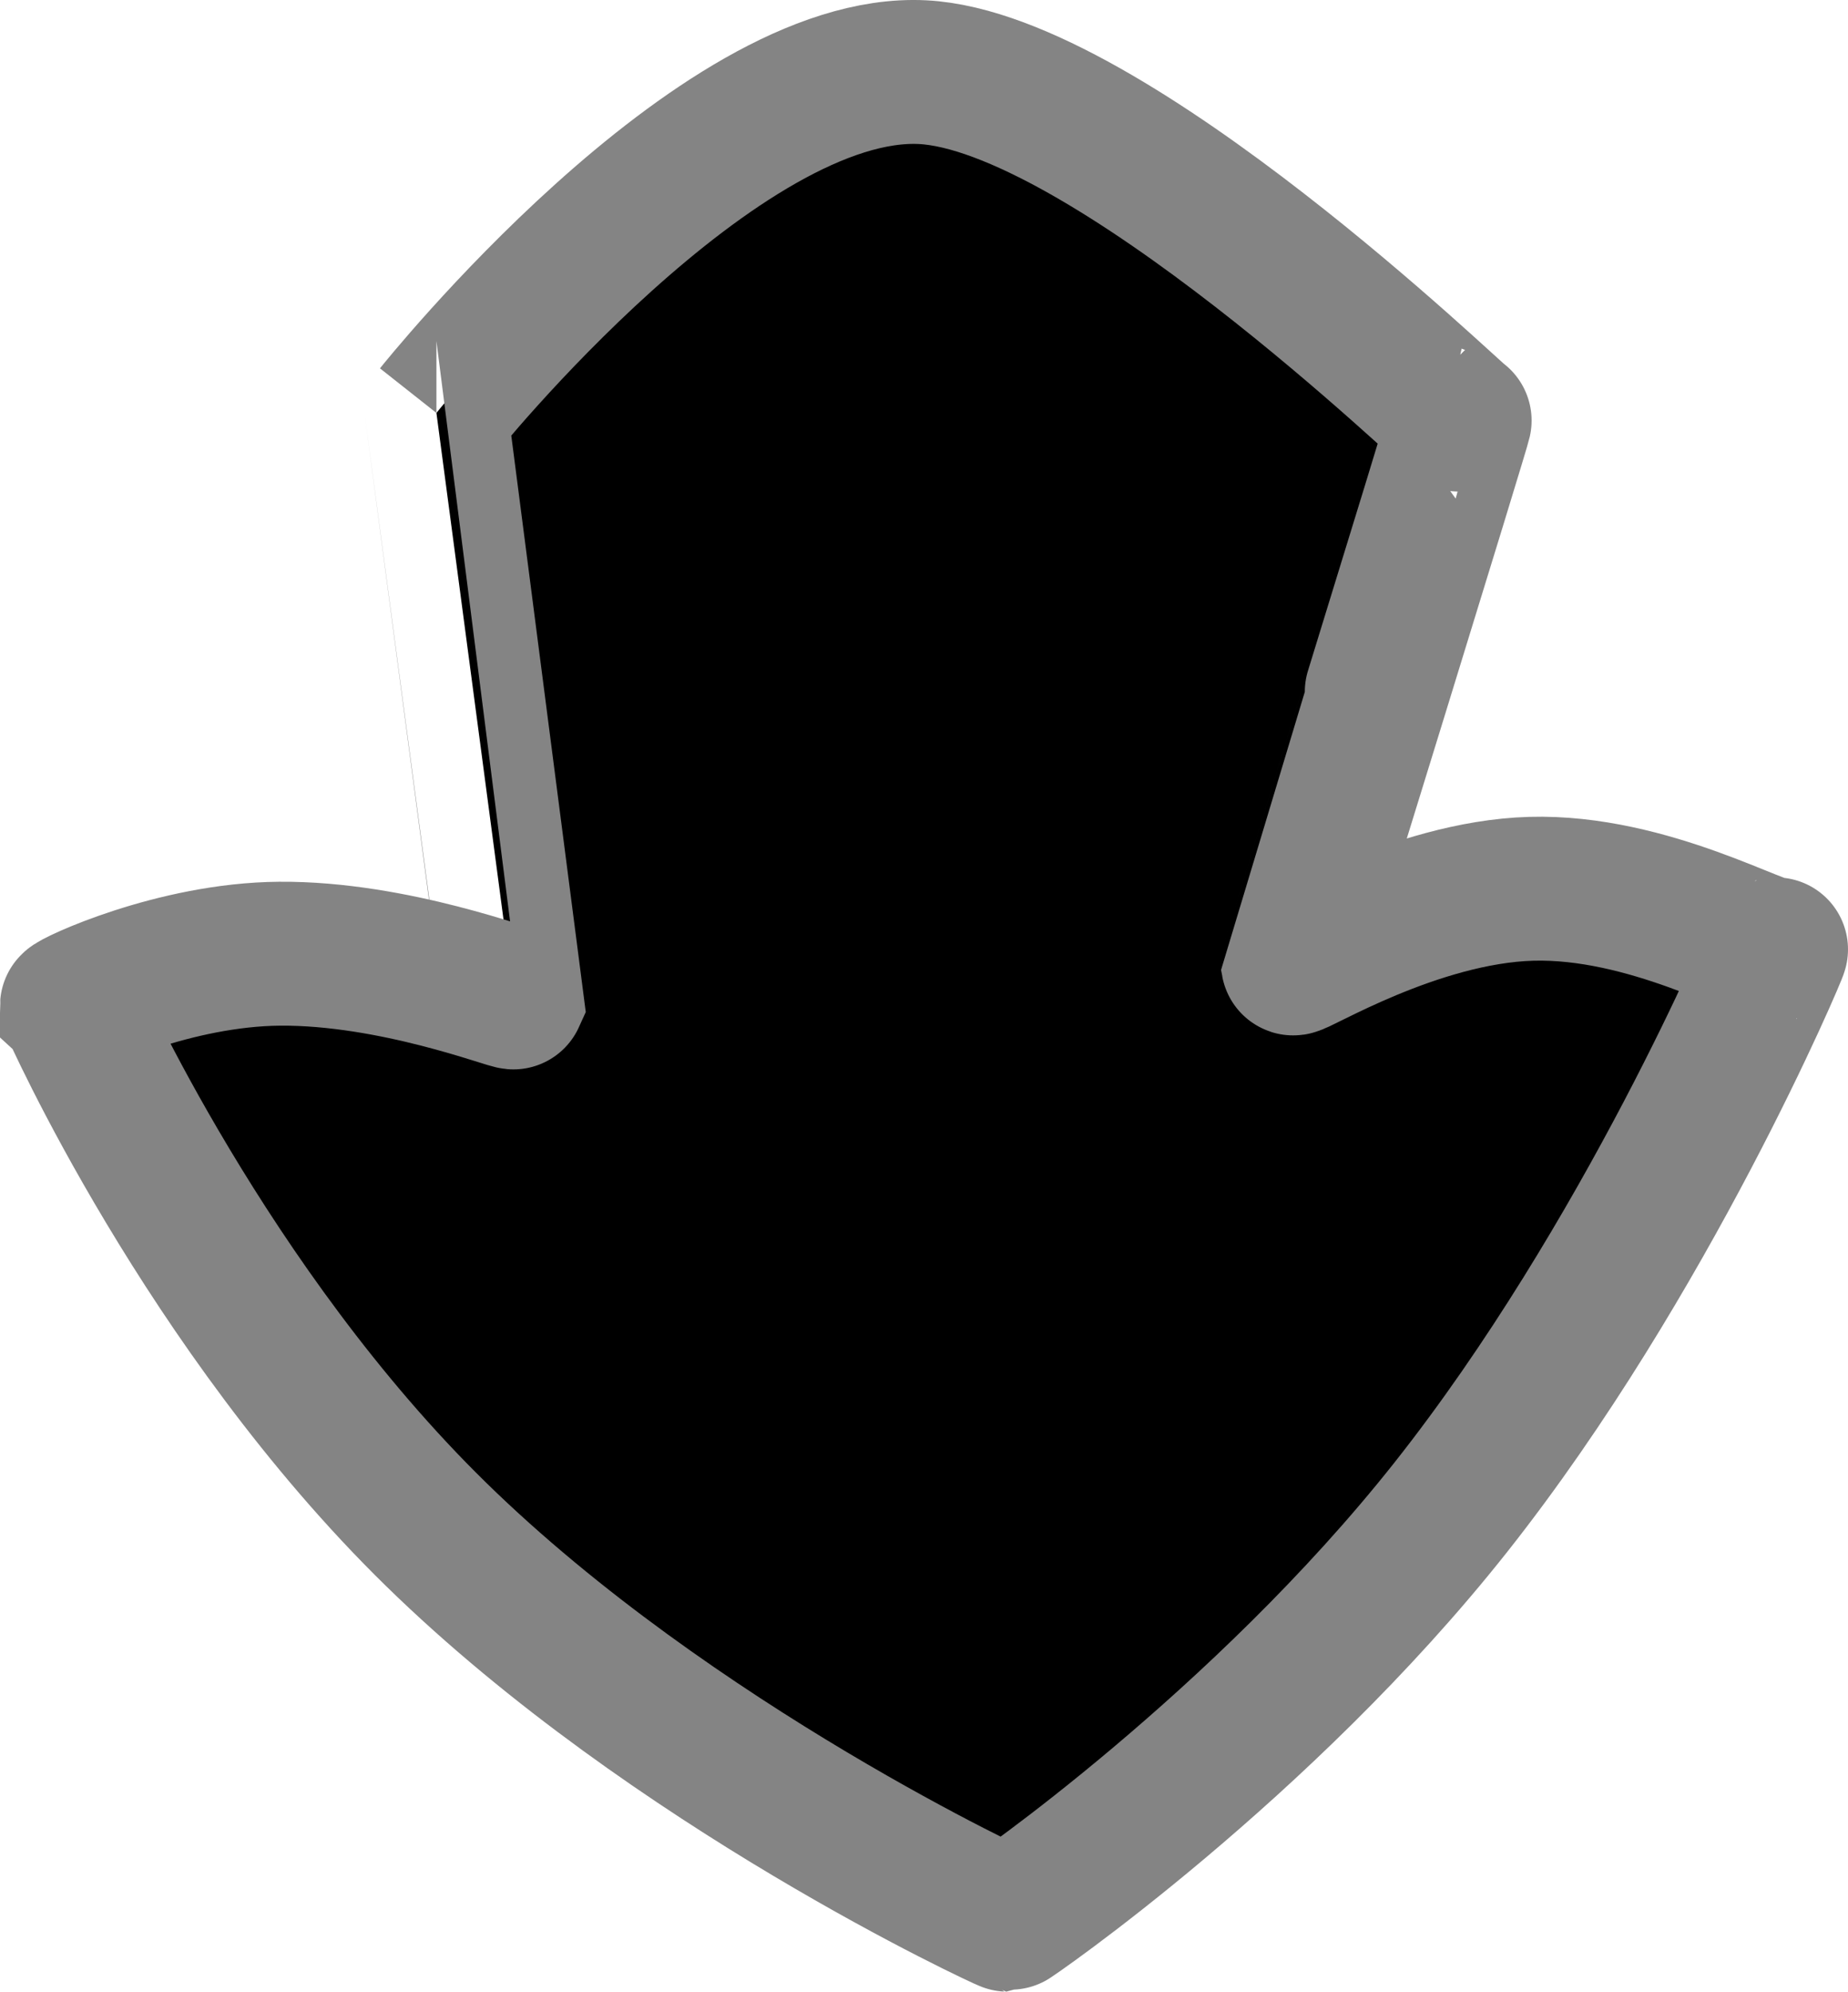 <svg version="1.1" xmlns="http://www.w3.org/2000/svg" xmlns:xlink="http://www.w3.org/1999/xlink" width="51.38" height="55.357" viewBox="0,0,51.38,55.357"><g transform="translate(-214.32,-152.344)"><g data-paper-data="{&quot;isPaintingLayer&quot;:true}" fill="#000000" fill-rule="nonzero" stroke="#848484" stroke-width="4" stroke-linecap="butt" stroke-linejoin="miter" stroke-miterlimit="10" stroke-dasharray="" stroke-dashoffset="0" style="mix-blend-mode: normal"><path d="M216.32,180.301c0.002,-0.078 2.841,-1.426 5.774,-1.449c3.185,-0.025 6.486,1.275 6.512,1.214c0,-0.001 -2.153,-16.244 -2.152,-16.244c0.064,-0.081 7.819,-9.761 13.517,-9.472c5.141,0.261 14.842,9.681 14.932,9.683c0.03,0.001 -4.634,15.085 -4.634,15.086c0.02,0.107 3.382,-1.977 6.618,-2.071c3.276,-0.095 6.43,1.798 6.813,1.684c0.036,-0.011 -3.609,8.64 -9.047,15.511c-5.236,6.615 -12.27,11.46 -12.319,11.459c-0.05,-0.001 -9.298,-4.265 -15.893,-10.714c-6.383,-6.241 -10.121,-14.674 -10.12,-14.686z" data-paper-data="{&quot;index&quot;:null}"/></g></g></svg>